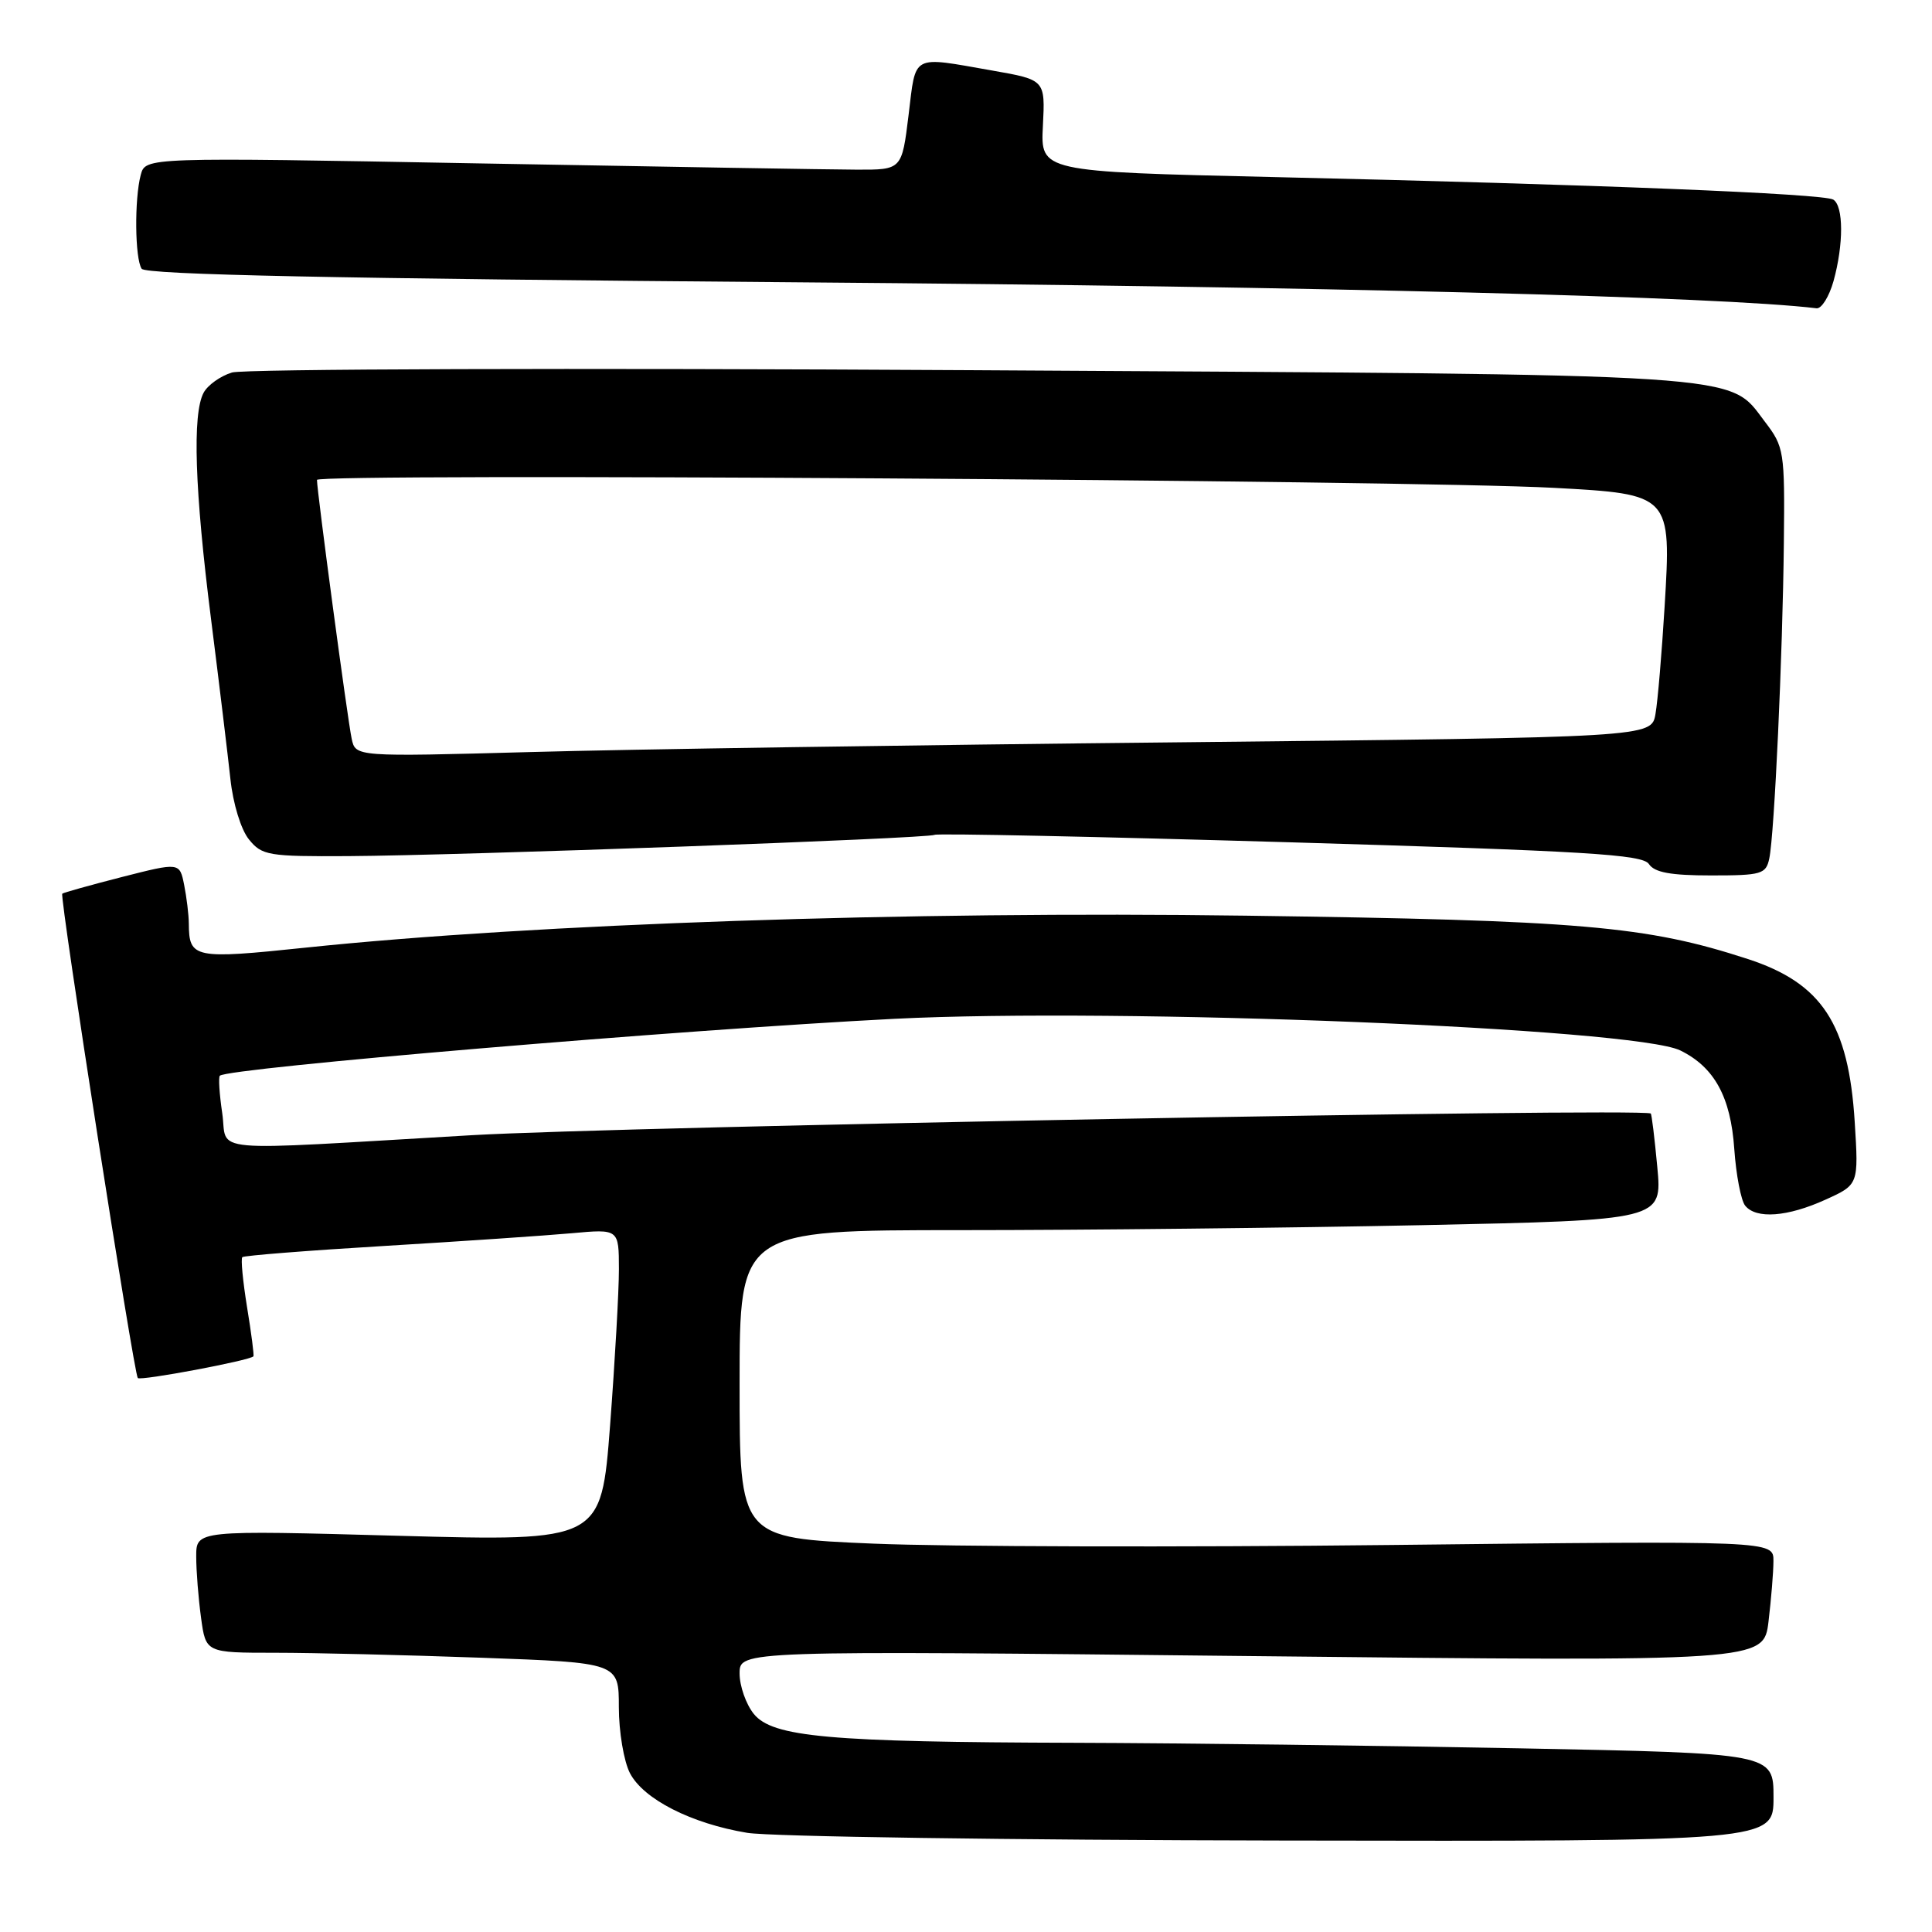 <?xml version="1.0" encoding="UTF-8" standalone="no"?>
<!DOCTYPE svg PUBLIC "-//W3C//DTD SVG 1.1//EN" "http://www.w3.org/Graphics/SVG/1.1/DTD/svg11.dtd" >
<svg xmlns="http://www.w3.org/2000/svg" xmlns:xlink="http://www.w3.org/1999/xlink" version="1.1" viewBox="0 0 256 256">
 <g >
 <path fill="currentColor"
d=" M 235.00 238.16 C 235.00 232.32 235.00 232.32 201.25 231.66 C 182.69 231.30 156.25 230.97 142.50 230.93 C 109.76 230.84 102.37 230.17 99.88 227.10 C 98.85 225.82 98.00 223.41 98.00 221.74 C 98.00 218.71 98.00 218.71 165.85 219.44 C 233.70 220.17 233.70 220.17 234.34 214.84 C 234.69 211.90 234.99 208.30 234.99 206.83 C 235.00 204.15 235.00 204.15 184.25 204.72 C 156.34 205.03 125.51 204.95 115.75 204.54 C 98.00 203.79 98.00 203.79 98.00 183.39 C 98.00 163.00 98.00 163.00 127.34 163.00 C 143.47 163.00 170.98 162.70 188.47 162.34 C 220.26 161.67 220.26 161.67 219.60 154.64 C 219.24 150.78 218.85 147.58 218.73 147.54 C 216.59 146.80 82.25 149.27 62.50 150.42 C 26.37 152.52 30.25 152.87 29.44 147.45 C 29.07 144.95 28.93 142.74 29.13 142.54 C 30.16 141.51 90.25 136.44 118.48 135.00 C 148.32 133.49 216.61 136.23 222.65 139.19 C 227.16 141.40 229.33 145.35 229.80 152.24 C 230.04 155.68 230.69 159.06 231.24 159.75 C 232.69 161.56 236.85 161.25 241.89 158.96 C 246.28 156.97 246.28 156.97 245.76 148.67 C 244.95 135.67 241.42 130.28 231.61 127.08 C 218.17 122.69 209.51 121.94 165.00 121.33 C 120.44 120.71 70.83 122.40 40.56 125.56 C 25.67 127.12 25.05 126.99 25.02 122.37 C 25.01 121.21 24.73 118.90 24.40 117.25 C 23.80 114.26 23.80 114.26 16.15 116.21 C 11.94 117.29 8.39 118.28 8.25 118.42 C 7.87 118.79 17.75 182.08 18.26 182.60 C 18.65 182.99 33.10 180.28 33.58 179.72 C 33.68 179.60 33.31 176.68 32.74 173.23 C 32.18 169.77 31.89 166.78 32.11 166.58 C 32.32 166.37 40.83 165.70 51.00 165.09 C 61.17 164.48 72.31 163.72 75.75 163.41 C 82.00 162.84 82.00 162.84 82.01 168.17 C 82.01 171.10 81.48 180.41 80.84 188.86 C 79.66 204.23 79.66 204.23 52.83 203.50 C 26.00 202.76 26.00 202.76 26.00 206.24 C 26.00 208.16 26.29 211.81 26.64 214.36 C 27.27 219.00 27.27 219.00 36.48 219.00 C 41.54 219.00 53.85 219.30 63.84 219.66 C 82.00 220.32 82.00 220.32 82.00 226.21 C 82.00 229.45 82.66 233.38 83.47 234.95 C 85.26 238.40 91.59 241.63 99.01 242.86 C 102.03 243.36 133.86 243.82 169.75 243.88 C 235.00 244.00 235.00 244.00 235.00 238.16 Z  M 234.44 113.75 C 235.12 110.53 236.22 86.68 236.37 71.92 C 236.50 59.76 236.41 59.22 233.85 55.87 C 228.91 49.39 233.02 49.66 128.50 49.05 C 76.25 48.75 32.25 48.88 30.73 49.36 C 29.20 49.83 27.52 51.03 26.98 52.04 C 25.47 54.85 25.80 64.97 27.96 82.00 C 29.04 90.53 30.19 100.08 30.53 103.22 C 30.88 106.50 31.93 109.92 32.98 111.22 C 34.71 113.36 35.53 113.50 46.16 113.44 C 61.03 113.35 123.01 111.11 123.85 110.62 C 124.21 110.41 145.43 110.86 171.00 111.61 C 210.27 112.77 217.65 113.22 218.49 114.49 C 219.23 115.61 221.39 116.00 226.73 116.00 C 233.42 116.00 234.00 115.83 234.44 113.75 Z  M 242.95 37.25 C 244.30 32.39 244.29 27.30 242.92 26.45 C 241.64 25.66 211.31 24.44 168.69 23.46 C 137.87 22.75 137.87 22.75 138.19 16.67 C 138.50 10.58 138.50 10.58 131.50 9.35 C 120.66 7.45 121.39 7.06 120.39 15.25 C 119.50 22.50 119.50 22.50 113.50 22.48 C 110.20 22.47 87.65 22.09 63.39 21.65 C 19.28 20.84 19.28 20.84 18.65 23.17 C 17.80 26.36 17.87 34.25 18.77 35.61 C 19.29 36.40 44.46 36.92 106.00 37.41 C 175.38 37.96 227.99 39.31 240.70 40.85 C 241.36 40.93 242.37 39.31 242.95 37.25 Z  M 46.60 97.89 C 46.06 95.39 42.00 65.08 42.00 63.59 C 42.00 62.68 186.64 63.61 205.88 64.64 C 221.42 65.48 221.47 65.53 220.57 80.37 C 220.20 86.49 219.66 92.90 219.36 94.60 C 218.83 97.70 218.83 97.70 156.17 98.36 C 121.70 98.71 83.06 99.29 70.30 99.65 C 47.11 100.28 47.11 100.28 46.60 97.89 Z "/>
</g>
</svg>